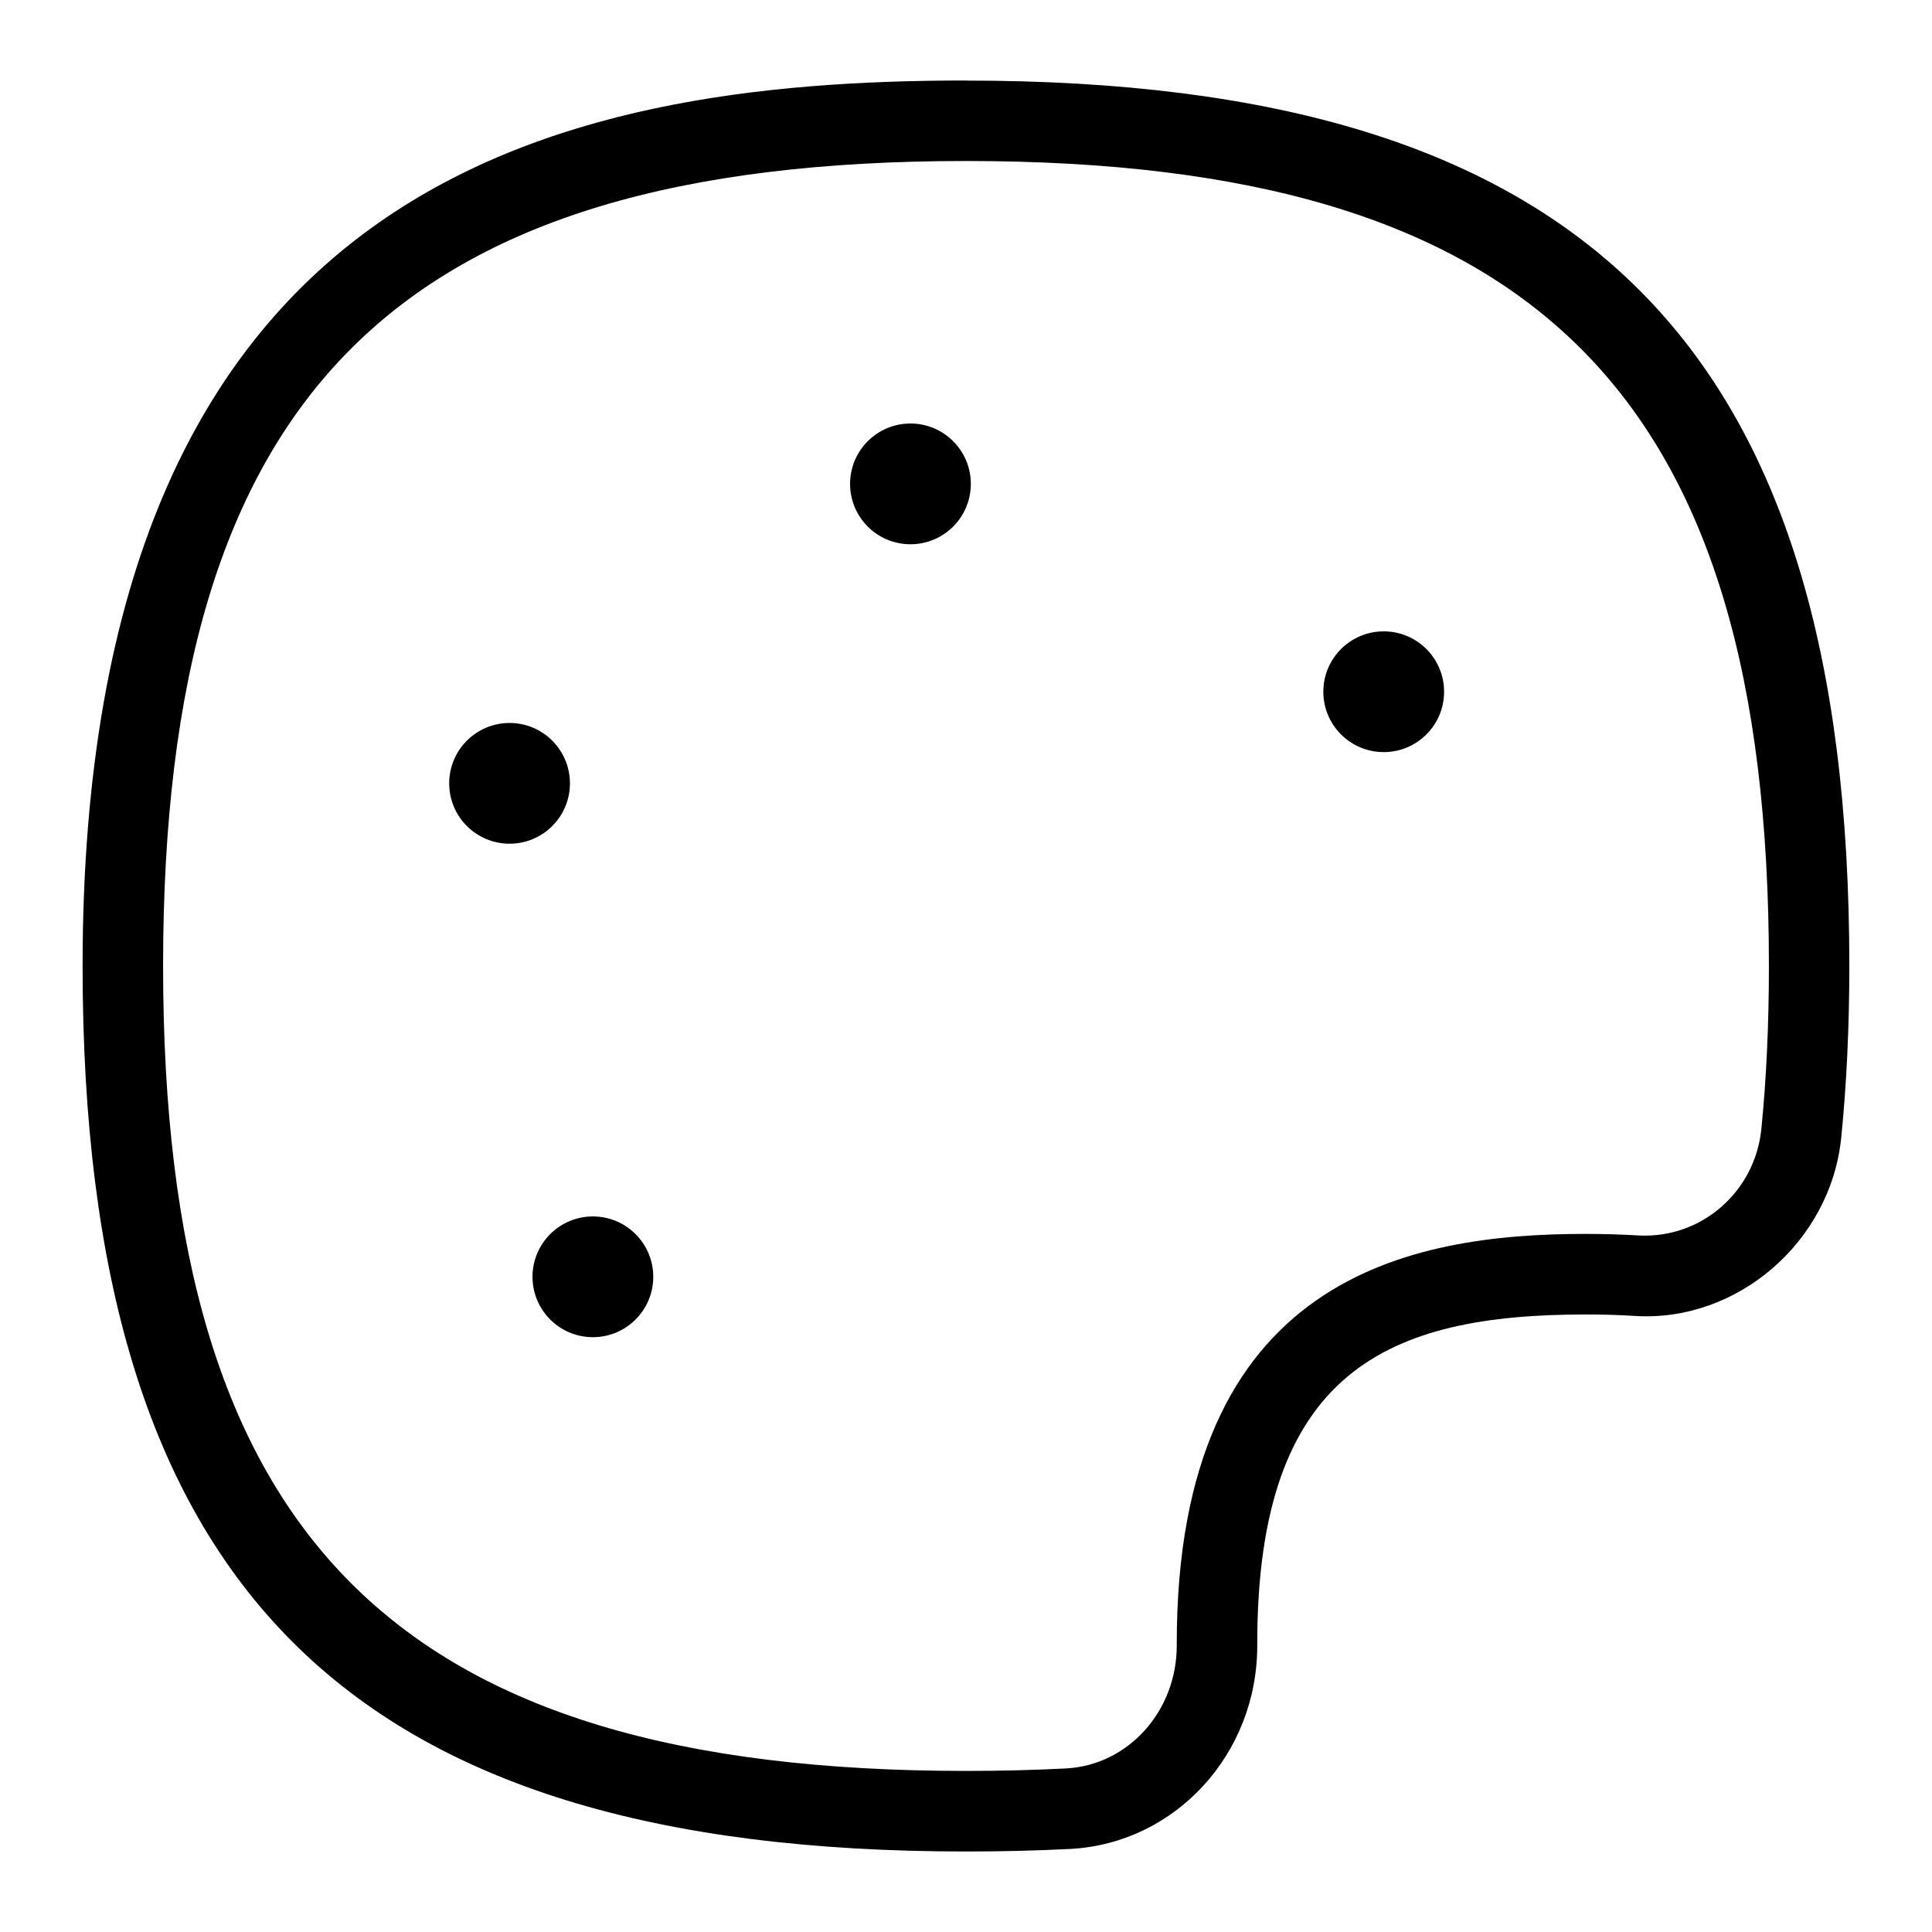 <?xml version="1.0" encoding="UTF-8"?>
<svg xmlns="http://www.w3.org/2000/svg" id="Layer_1" data-name="Layer 1" viewBox="0 0 24 24">
  <path d="M12,1C6.891,1,1.026,2.25,1.026,12c0,7.71,3.282,11,10.974,11,.442,0,.875-.01,1.297-.032,1.304-.069,2.324-1.18,2.321-2.529v-.021c0-3.394,1.63-4.089,4.077-4.089,.209,0,.413,.005,.611,.018,1.269,.082,2.438-.917,2.567-2.22,.066-.659,.1-1.374,.1-2.126,0-7.71-3.282-11-10.974-11Zm9.88,13.026c-.078,.774-.737,1.357-1.513,1.322-.218-.013-.441-.02-.672-.02-2.18,0-5.077,.527-5.077,5.089v.022c.002,.816-.602,1.488-1.374,1.529-.404,.021-.819,.031-1.244,.031-7.084,0-9.974-2.897-9.974-10S4.916,2,12,2s9.974,2.897,9.974,10c0,.719-.031,1.401-.094,2.026Z"/>
  <g>
    <circle cx="11.31" cy="6.011" r=".75"/>
    <circle cx="17.189" cy="8.593" r=".75"/>
    <circle cx="6.33" cy="9.731" r=".75"/>
    <circle cx="7.365" cy="15.861" r=".75"/>
  </g>
</svg>
